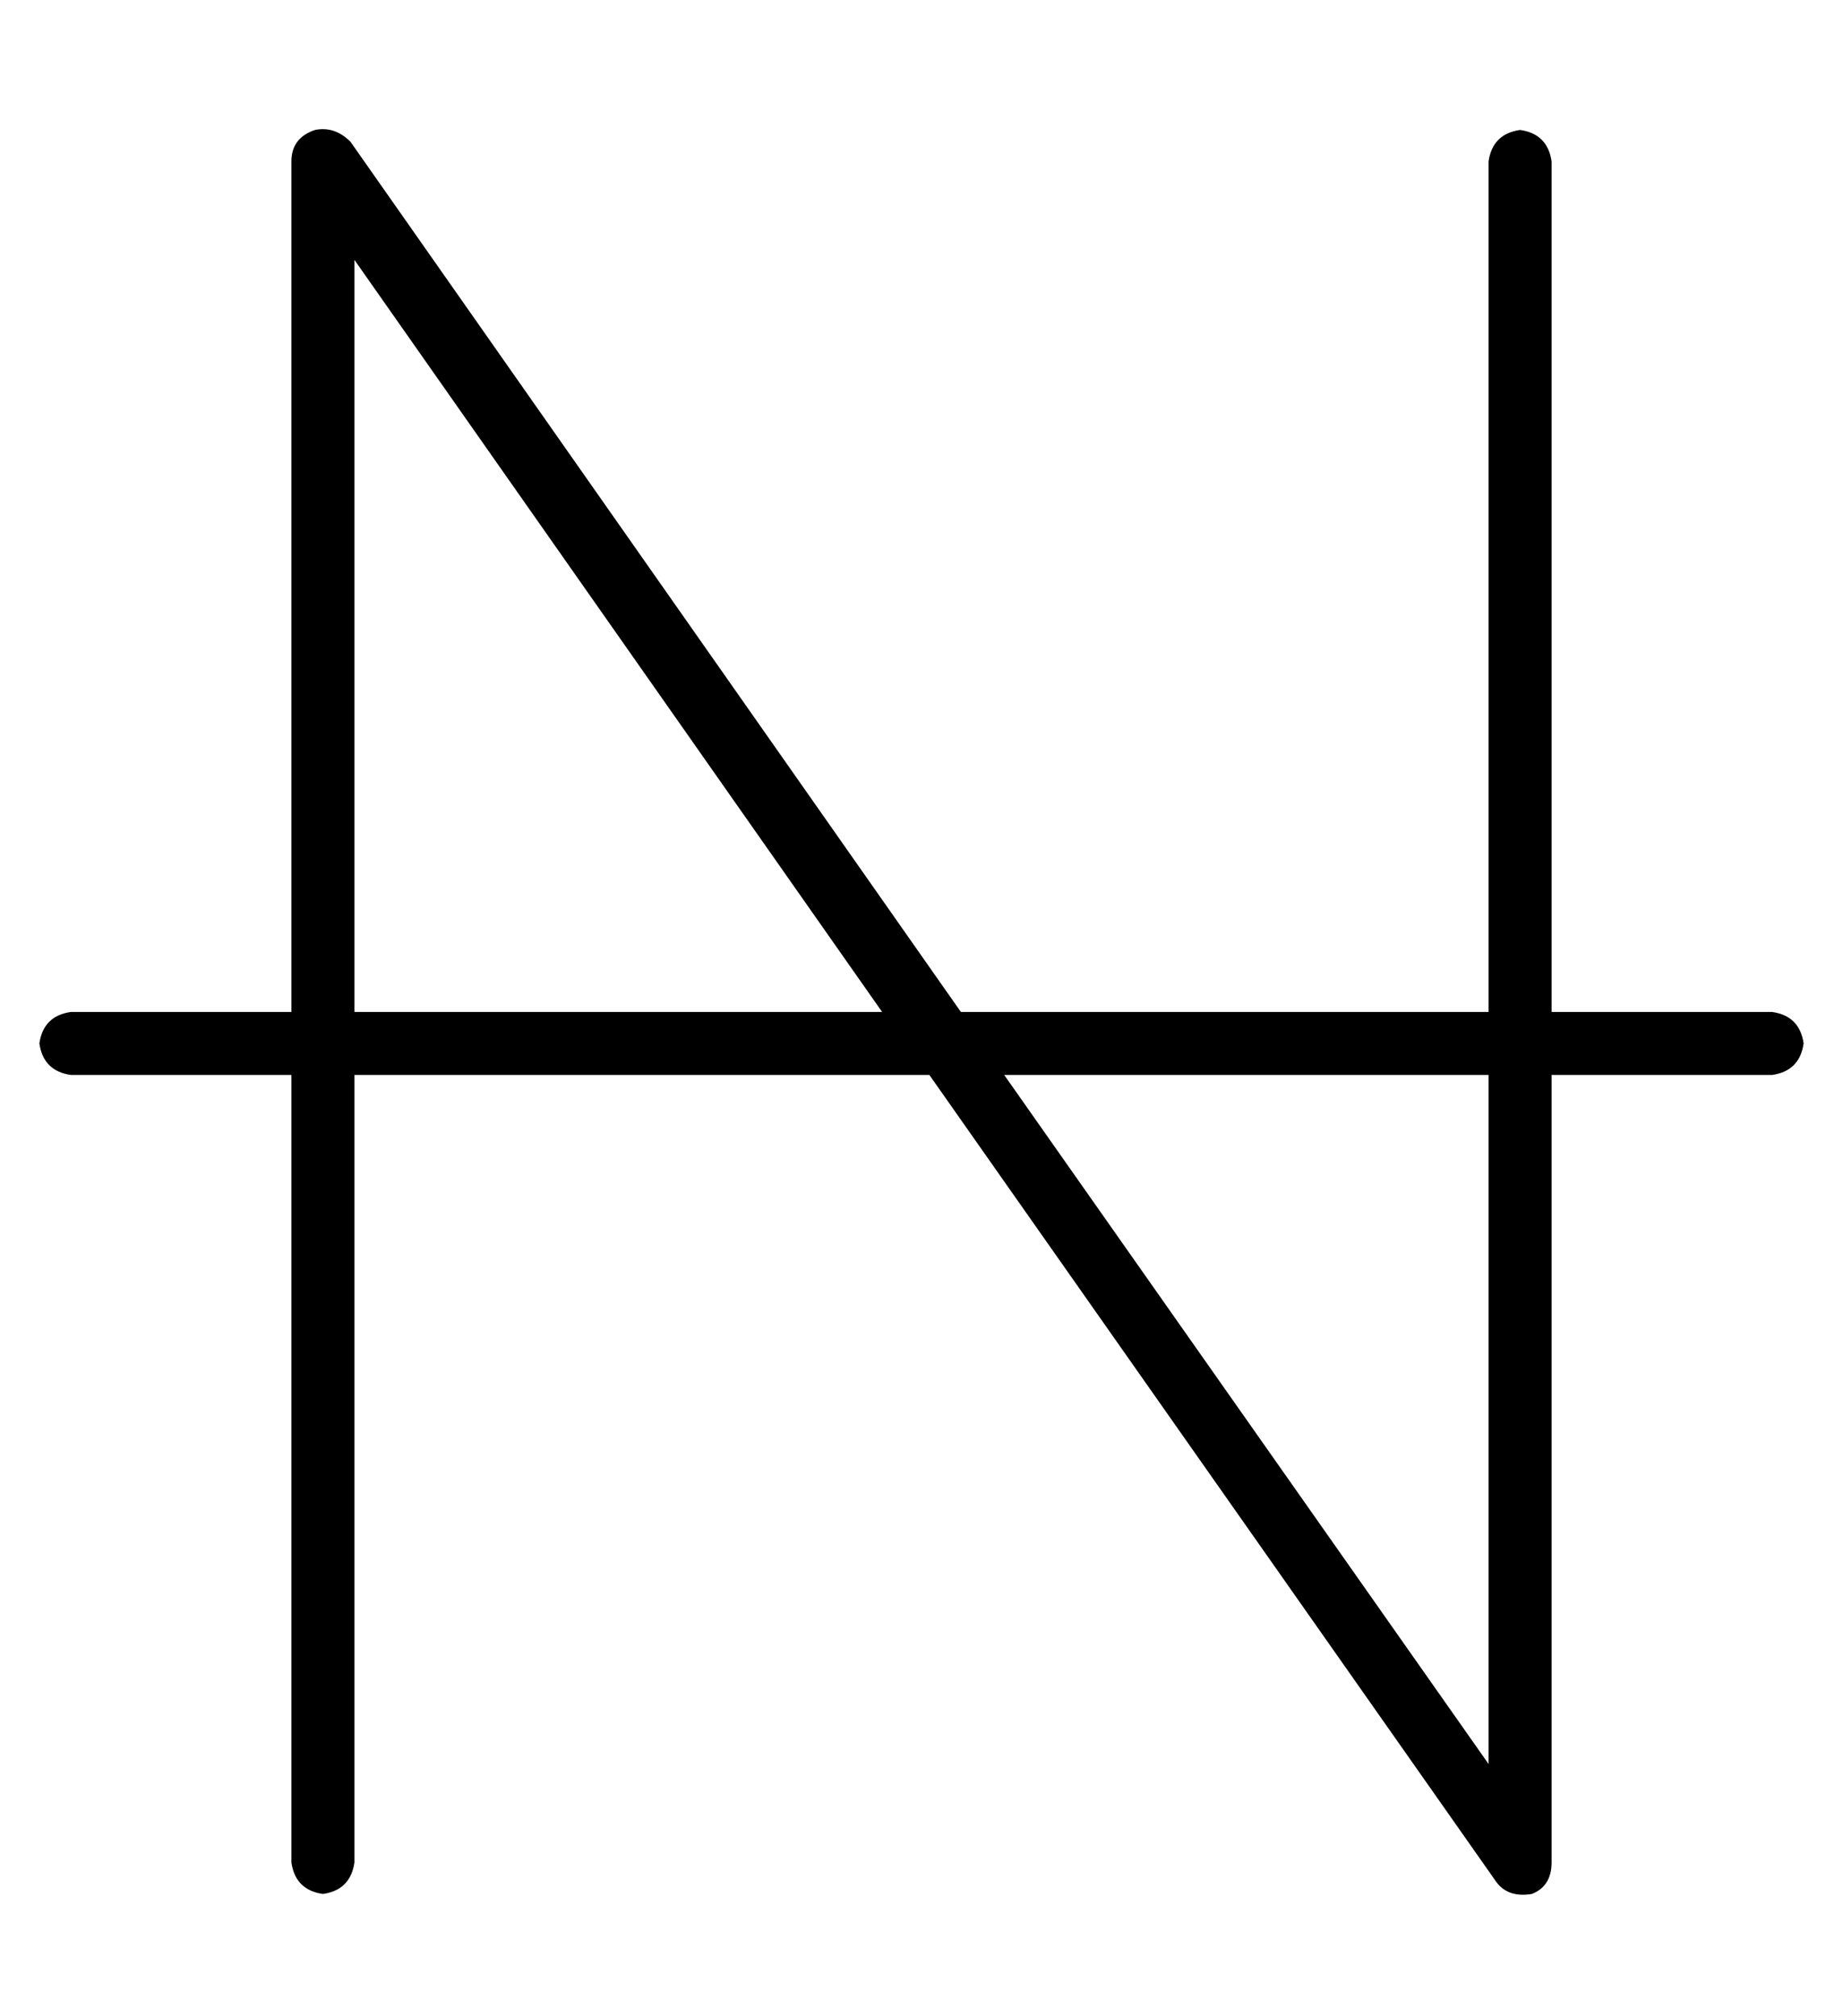 <?xml version="1.0" standalone="no"?>
<!DOCTYPE svg PUBLIC "-//W3C//DTD SVG 1.1//EN" "http://www.w3.org/Graphics/SVG/1.1/DTD/svg11.dtd" >
<svg xmlns="http://www.w3.org/2000/svg" xmlns:xlink="http://www.w3.org/1999/xlink" version="1.1" viewBox="-10 -40 468 512">
   <path fill="currentColor"
d="M79 -4q-4 -4 -9 -3q-6 2 -6 8v216v0h-56v0q-7 1 -8 8q1 7 8 8h56v0v200v0q1 7 8 8q7 -1 8 -8v-200v0h146v0l144 205v0q3 4 9 3q5 -2 5 -8v-200v0h56v0q7 -1 8 -8q-1 -7 -8 -8h-56v0v-216v0q-1 -7 -8 -8q-7 1 -8 8v216v0h-134v0l-155 -221v0zM245 233h123h-123h123v175v0
l-123 -175v0zM214 217h-134h134h-134v-191v0l134 191v0z" />
</svg>
